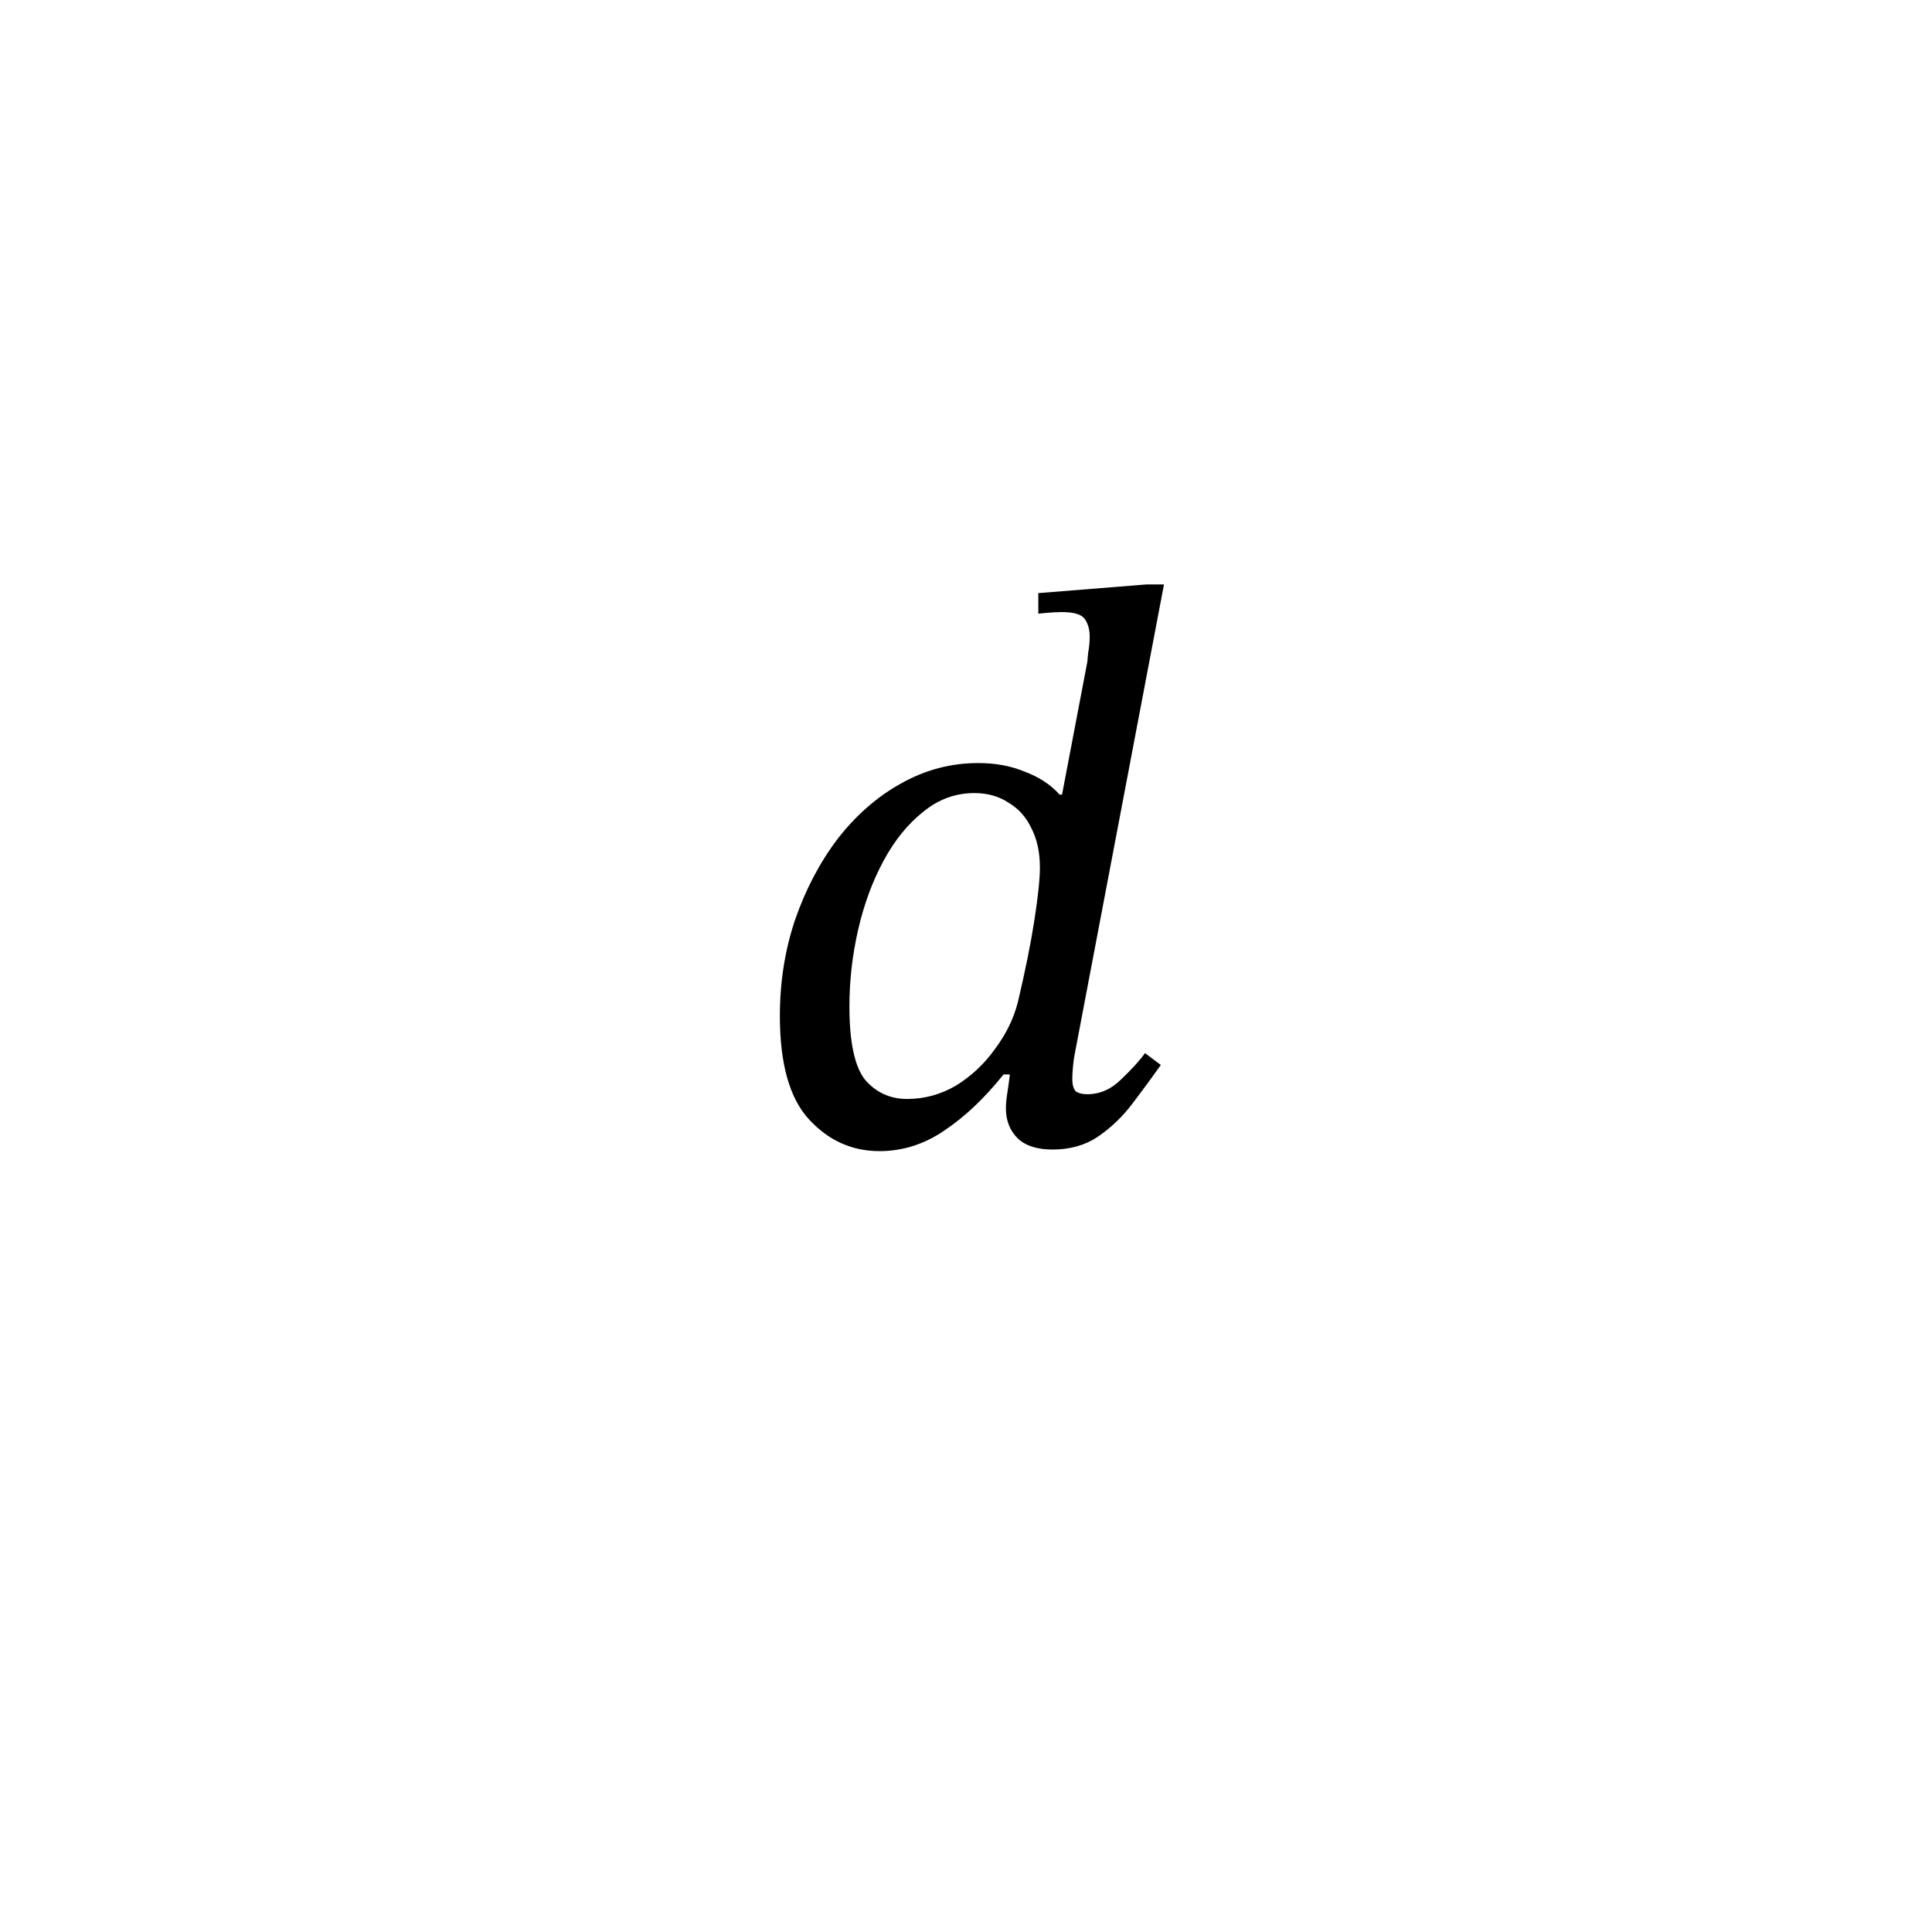 <svg width="44" height="44" viewBox="0 0 44 44" fill="none" xmlns="http://www.w3.org/2000/svg">
<path d="M20.029 26.216C19.405 26.216 18.871 25.976 18.427 25.496C17.983 25.016 17.761 24.23 17.761 23.138C17.761 22.37 17.875 21.644 18.103 20.96C18.343 20.264 18.667 19.646 19.075 19.106C19.495 18.566 19.975 18.146 20.515 17.846C21.067 17.534 21.655 17.378 22.279 17.378C22.675 17.378 23.029 17.444 23.341 17.576C23.665 17.696 23.929 17.87 24.133 18.098H24.187L24.763 15.074C24.763 15.074 24.769 15.008 24.781 14.876C24.805 14.744 24.817 14.618 24.817 14.498C24.817 14.342 24.781 14.21 24.709 14.102C24.637 13.994 24.463 13.94 24.187 13.94C24.079 13.94 23.959 13.946 23.827 13.958C23.707 13.97 23.647 13.976 23.647 13.976V13.508L26.113 13.31H26.509L24.511 23.822C24.511 23.822 24.493 23.918 24.457 24.11C24.433 24.302 24.421 24.458 24.421 24.578C24.421 24.698 24.445 24.788 24.493 24.848C24.553 24.896 24.643 24.92 24.763 24.92C25.051 24.92 25.309 24.806 25.537 24.578C25.777 24.35 25.957 24.152 26.077 23.984L26.437 24.254C26.233 24.542 26.017 24.836 25.789 25.136C25.561 25.436 25.297 25.688 24.997 25.892C24.709 26.084 24.367 26.18 23.971 26.18C23.623 26.18 23.359 26.096 23.179 25.928C22.999 25.748 22.909 25.52 22.909 25.244C22.909 25.136 22.921 25.01 22.945 24.866C22.969 24.71 22.987 24.578 22.999 24.47H22.855C22.423 25.01 21.973 25.436 21.505 25.748C21.049 26.06 20.557 26.216 20.029 26.216ZM20.659 25.028C21.055 25.028 21.427 24.926 21.775 24.722C22.123 24.506 22.417 24.23 22.657 23.894C22.909 23.558 23.083 23.204 23.179 22.832C23.347 22.124 23.473 21.5 23.557 20.96C23.641 20.42 23.683 20.018 23.683 19.754C23.683 19.406 23.617 19.106 23.485 18.854C23.365 18.602 23.191 18.41 22.963 18.278C22.747 18.134 22.489 18.062 22.189 18.062C21.757 18.062 21.367 18.206 21.019 18.494C20.671 18.77 20.371 19.142 20.119 19.61C19.867 20.078 19.675 20.6 19.543 21.176C19.411 21.752 19.345 22.334 19.345 22.922C19.345 23.738 19.465 24.296 19.705 24.596C19.957 24.884 20.275 25.028 20.659 25.028Z" fill="black"/>
</svg>
